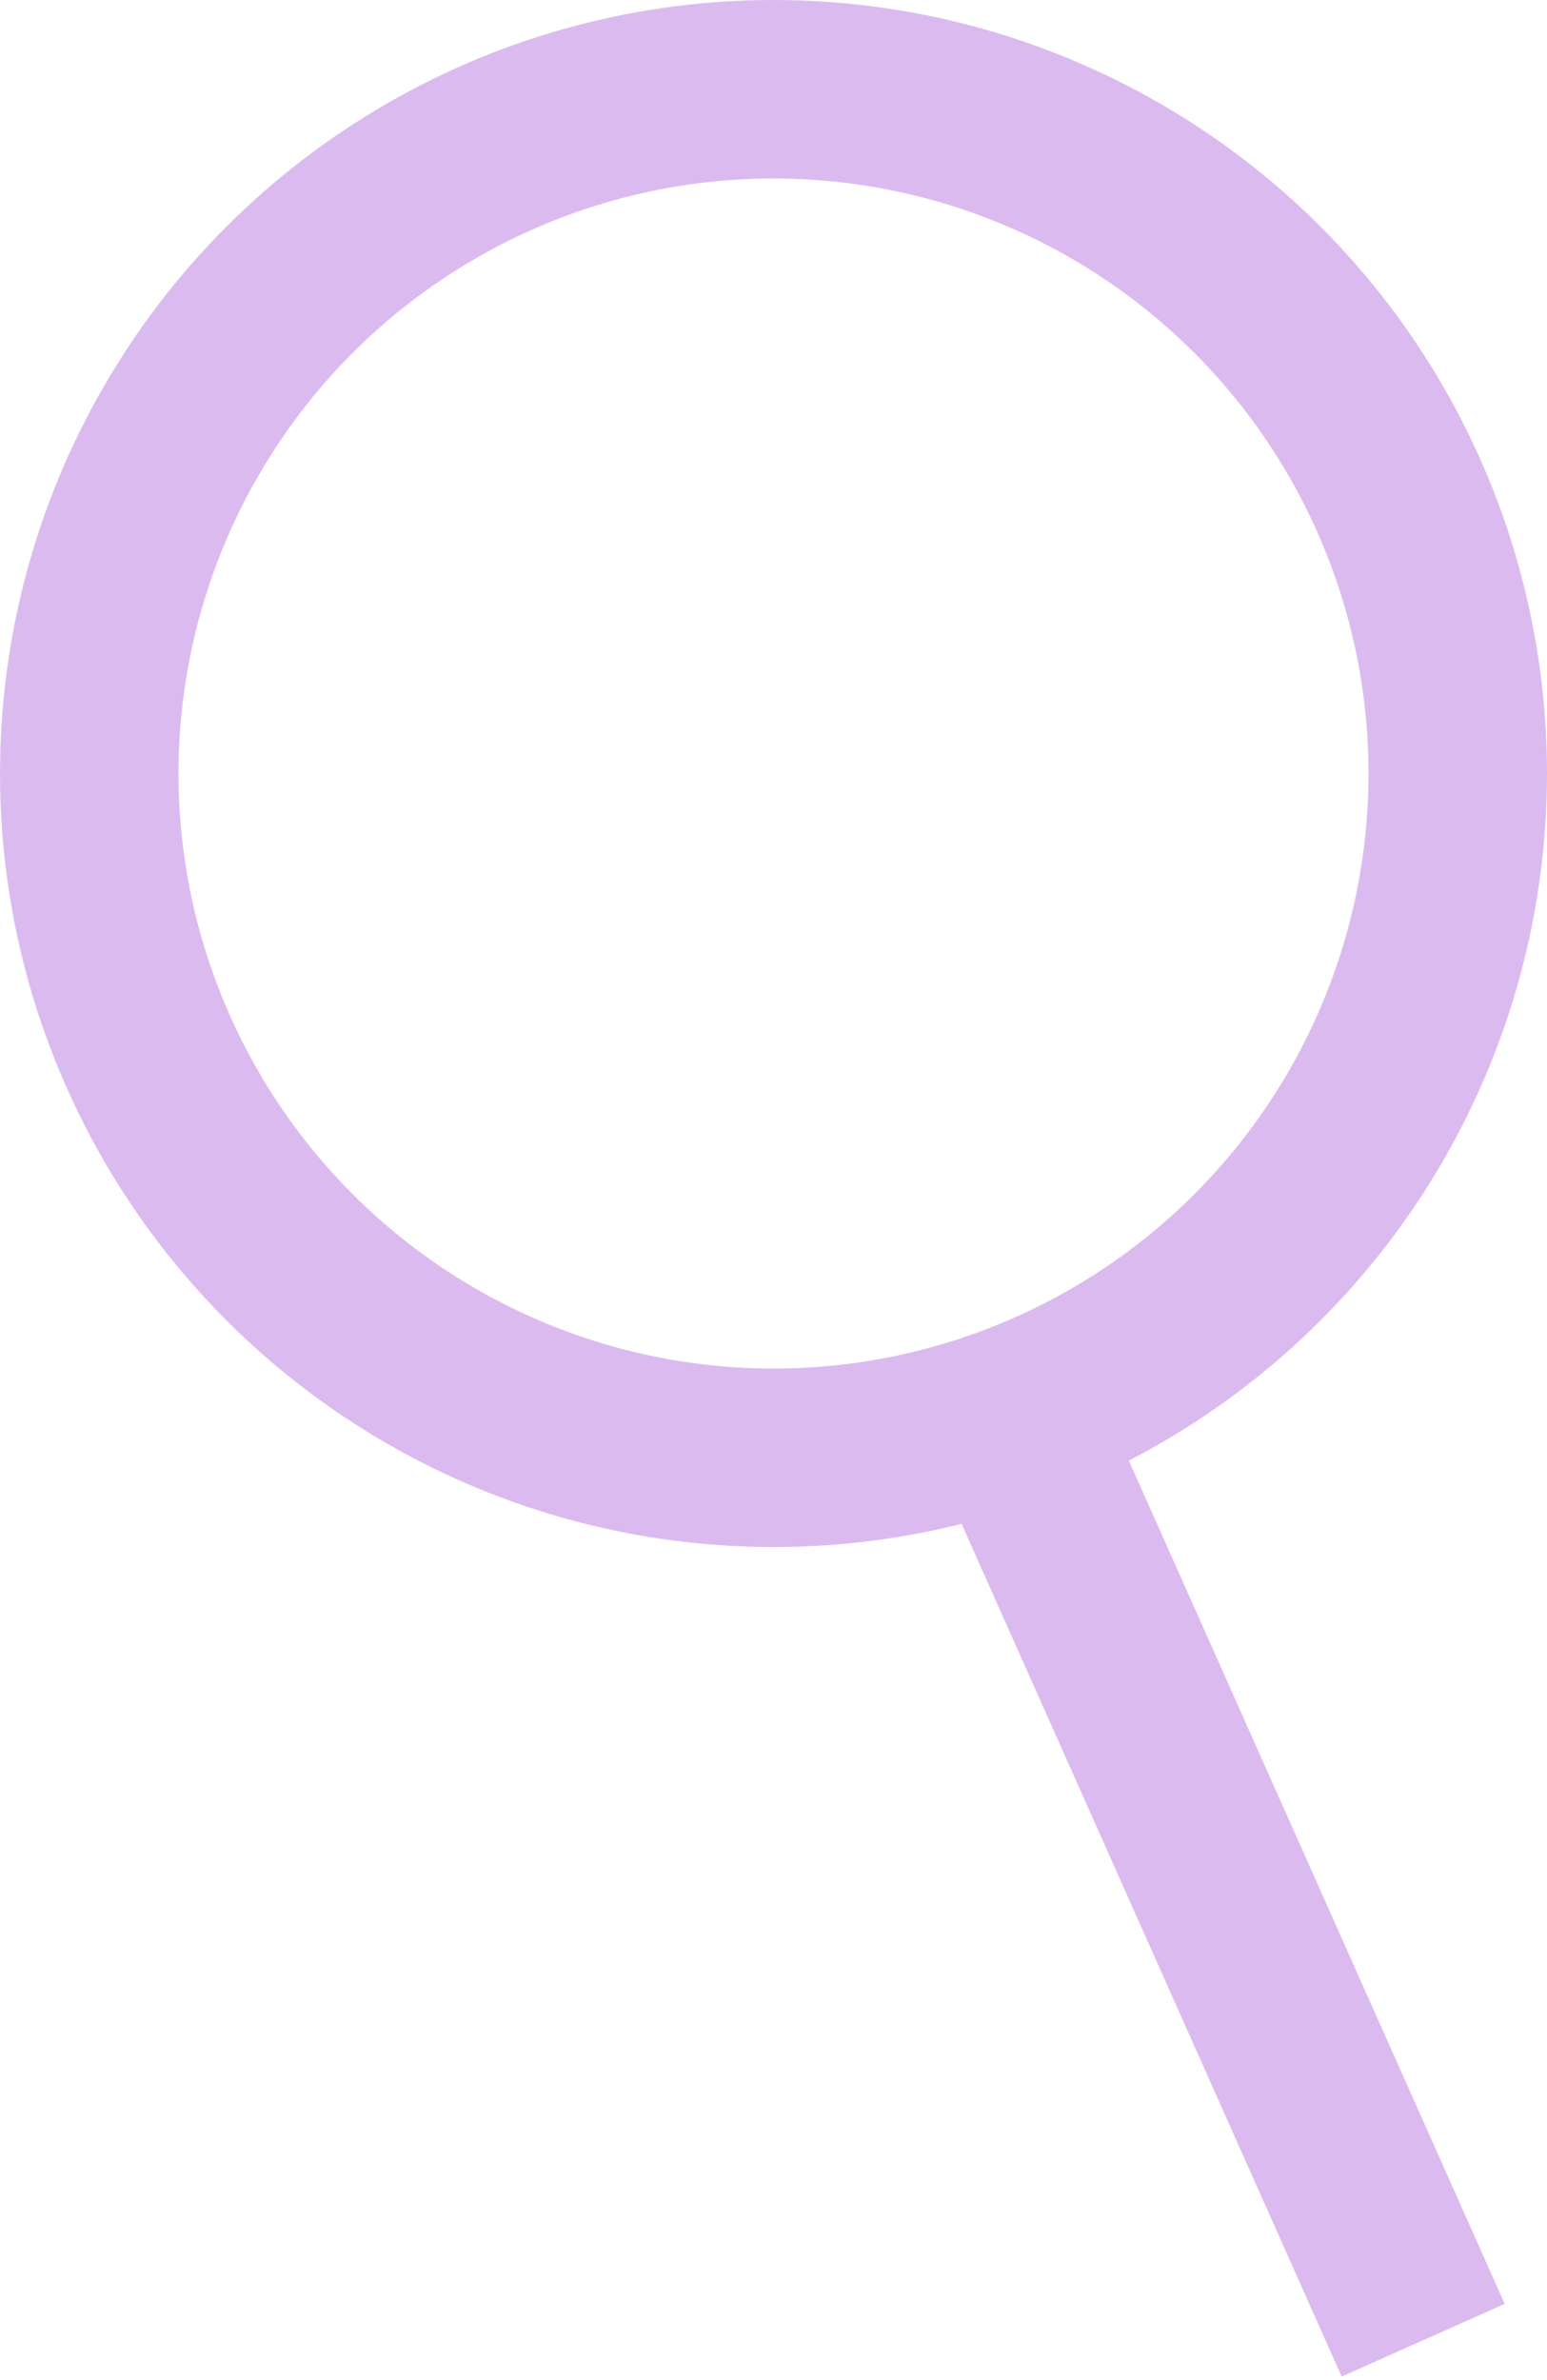 <svg width="26" height="40" viewBox="0 0 26 40" fill="none" xmlns="http://www.w3.org/2000/svg">
<circle cx="13" cy="13" r="11.5" stroke="#DBBBEF" stroke-width="3"/>
<path d="M17.398 24.7L23.919 39.33" stroke="#DBBBEF" stroke-width="3"/>
</svg>
